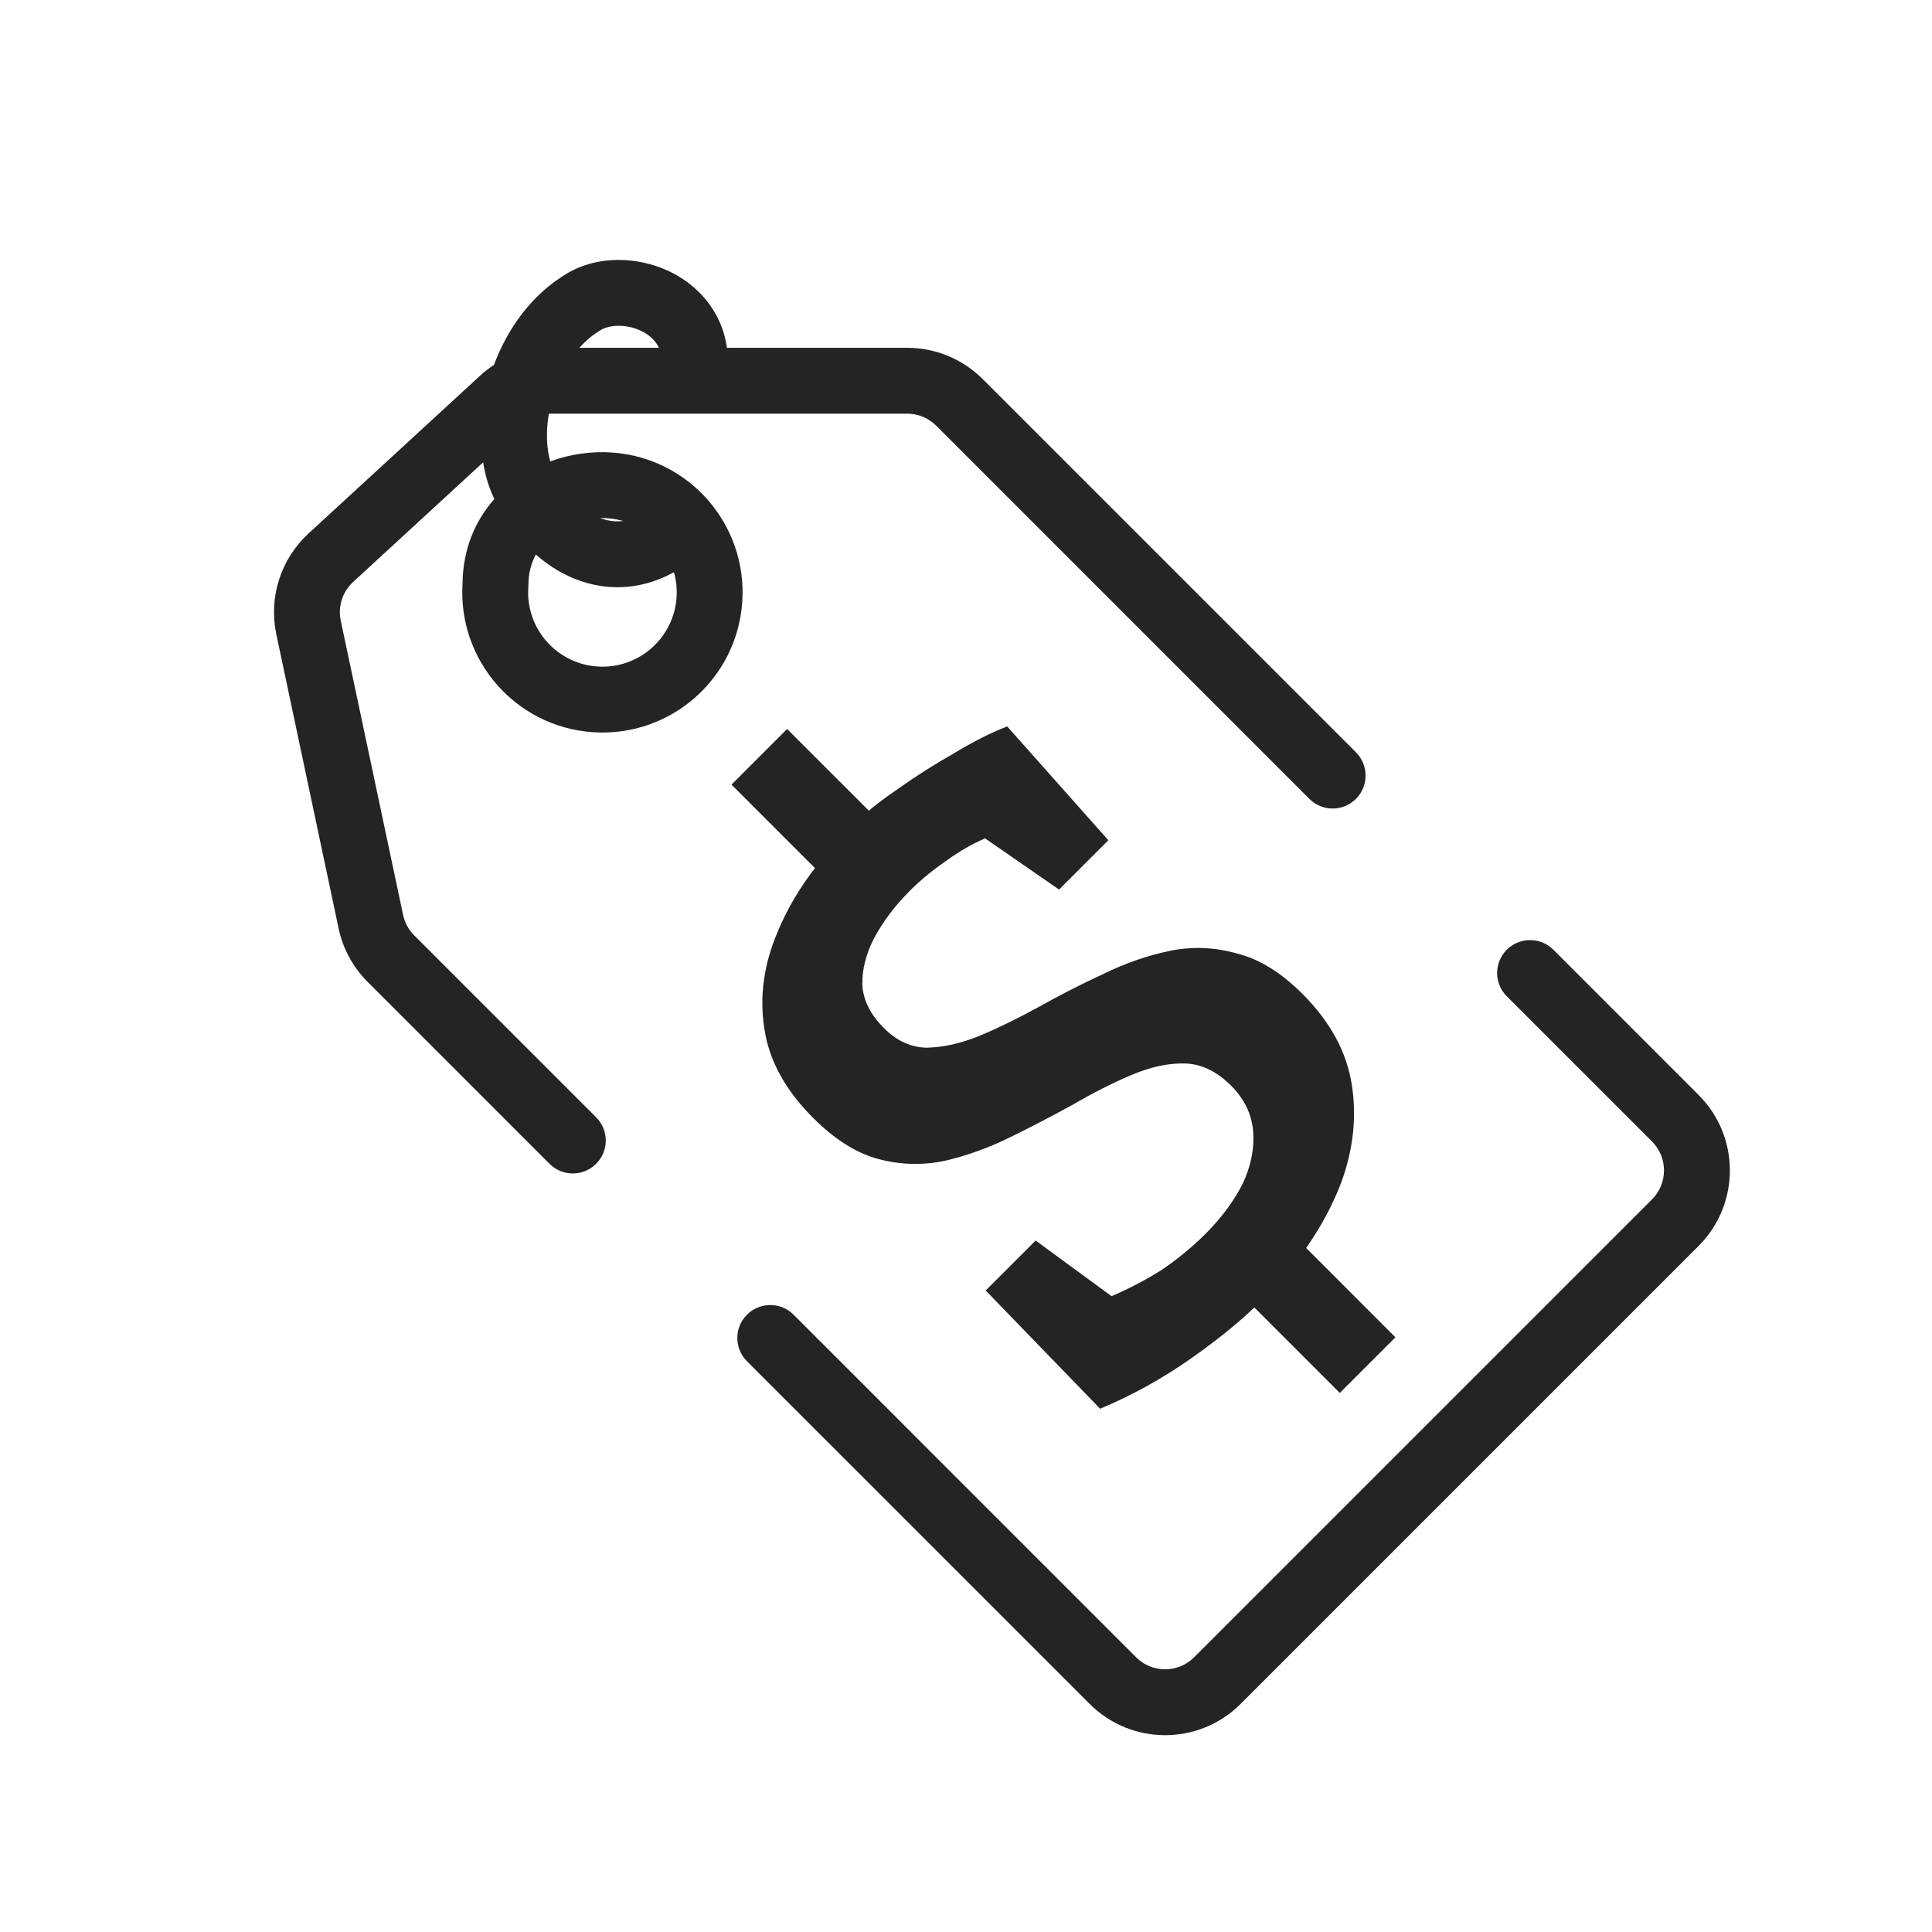 <svg width="44" height="44" viewBox="0 0 44 44" fill="none" xmlns="http://www.w3.org/2000/svg">
<g clip-path="url(#clip0_701_11291)">
<path fill-rule="evenodd" clip-rule="evenodd" d="M13.678 7.518C13.874 7.4 14.241 7.371 14.583 7.527C14.78 7.618 14.927 7.749 15.007 7.921L14.293 7.921L13.195 7.921C13.338 7.761 13.5 7.625 13.678 7.518ZM11.25 8.311C11.136 8.385 11.027 8.469 10.926 8.563L9.801 9.598L7.025 12.151C6.393 12.733 6.115 13.605 6.293 14.445L7.712 21.146C7.81 21.607 8.039 22.029 8.372 22.361L12.515 26.505C12.808 26.798 13.283 26.798 13.576 26.505C13.869 26.212 13.869 25.737 13.576 25.445L9.432 21.301C9.305 21.173 9.217 21.012 9.18 20.835L7.76 14.134C7.692 13.812 7.799 13.478 8.041 13.255L10.816 10.702L11.003 10.53C11.047 10.808 11.124 11.073 11.236 11.316C11.244 11.332 11.251 11.348 11.259 11.364C10.819 11.86 10.54 12.514 10.534 13.296C10.427 15.044 11.749 16.554 13.499 16.675C15.258 16.797 16.782 15.471 16.904 13.712C17.026 11.953 15.7 10.428 13.941 10.306C13.46 10.273 12.977 10.344 12.532 10.508C12.45 10.226 12.428 9.844 12.499 9.423C12.523 9.421 12.548 9.421 12.572 9.421L14.293 9.421L20.661 9.421C20.908 9.421 21.145 9.519 21.32 9.693L29.82 18.194C30.113 18.487 30.588 18.487 30.881 18.194C31.173 17.901 31.173 17.426 30.881 17.133L22.38 8.633C21.924 8.177 21.306 7.921 20.661 7.921L16.555 7.921C16.436 7.062 15.861 6.463 15.208 6.164C14.506 5.842 13.605 5.812 12.906 6.232C12.088 6.723 11.549 7.506 11.25 8.311ZM12.203 12.629C12.094 12.834 12.034 13.069 12.034 13.322V13.348L12.032 13.374C11.967 14.306 12.67 15.114 13.603 15.179C14.535 15.244 15.343 14.54 15.408 13.608C15.422 13.408 15.4 13.214 15.349 13.031C14.673 13.405 13.946 13.468 13.26 13.244C12.868 13.116 12.513 12.902 12.203 12.629ZM14.192 11.865C14.024 11.886 13.868 11.864 13.726 11.818C13.707 11.812 13.688 11.805 13.669 11.798C13.725 11.797 13.78 11.799 13.837 11.803C13.96 11.811 14.078 11.833 14.192 11.865ZM18.073 29.941C17.78 29.648 17.305 29.648 17.012 29.941C16.719 30.234 16.719 30.709 17.012 31.002L24.816 38.805C25.765 39.755 27.305 39.755 28.255 38.805L38.684 28.376C39.634 27.426 39.634 25.886 38.684 24.937L35.377 21.629C35.084 21.337 34.609 21.337 34.316 21.629C34.023 21.922 34.023 22.397 34.316 22.69L37.624 25.997C37.987 26.361 37.987 26.951 37.624 27.315L27.194 37.745C26.83 38.108 26.24 38.108 25.876 37.745L18.073 29.941ZM30.513 31.723L28.567 29.777C28.17 30.155 27.686 30.545 27.114 30.945C26.471 31.397 25.785 31.776 25.055 32.083L22.448 29.39L23.586 28.252L25.314 29.52C25.718 29.347 26.102 29.145 26.466 28.915C26.831 28.665 27.158 28.396 27.446 28.108C27.811 27.744 28.094 27.364 28.295 26.971C28.487 26.567 28.569 26.169 28.54 25.775C28.511 25.382 28.343 25.031 28.036 24.724C27.71 24.398 27.359 24.23 26.985 24.22C26.61 24.21 26.207 24.297 25.775 24.479C25.343 24.662 24.897 24.887 24.436 25.156C23.965 25.415 23.485 25.665 22.996 25.905C22.506 26.145 22.012 26.323 21.512 26.438C21.003 26.543 20.499 26.529 20 26.395C19.501 26.26 19.006 25.948 18.517 25.458C17.883 24.825 17.514 24.148 17.408 23.428C17.293 22.698 17.393 21.964 17.71 21.224C17.917 20.72 18.201 20.235 18.56 19.77L16.659 17.869L17.926 16.602L19.787 18.462C19.983 18.298 20.203 18.134 20.447 17.97C20.85 17.682 21.272 17.413 21.714 17.163C22.156 16.894 22.564 16.688 22.938 16.544L25.242 19.136L24.119 20.259L22.434 19.093C22.127 19.227 21.829 19.4 21.541 19.611C21.244 19.813 20.97 20.039 20.72 20.288C20.384 20.624 20.115 20.98 19.914 21.354C19.722 21.719 19.631 22.079 19.64 22.434C19.659 22.78 19.823 23.106 20.13 23.413C20.427 23.711 20.759 23.86 21.123 23.86C21.498 23.85 21.896 23.759 22.319 23.586C22.751 23.404 23.202 23.183 23.672 22.924C24.153 22.655 24.642 22.405 25.142 22.175C25.631 21.935 26.13 21.762 26.639 21.656C27.148 21.551 27.657 21.57 28.166 21.714C28.675 21.839 29.174 22.146 29.663 22.636C30.297 23.269 30.672 23.961 30.787 24.709C30.902 25.439 30.82 26.183 30.542 26.942C30.347 27.448 30.082 27.942 29.747 28.422L31.78 30.456L30.513 31.723Z" fill="#252323"/>
</g>
<defs>
<clipPath id="clip0_701_11291">
<rect width="44" height="44" fill="white"/>
</clipPath>
</defs>
</svg>
